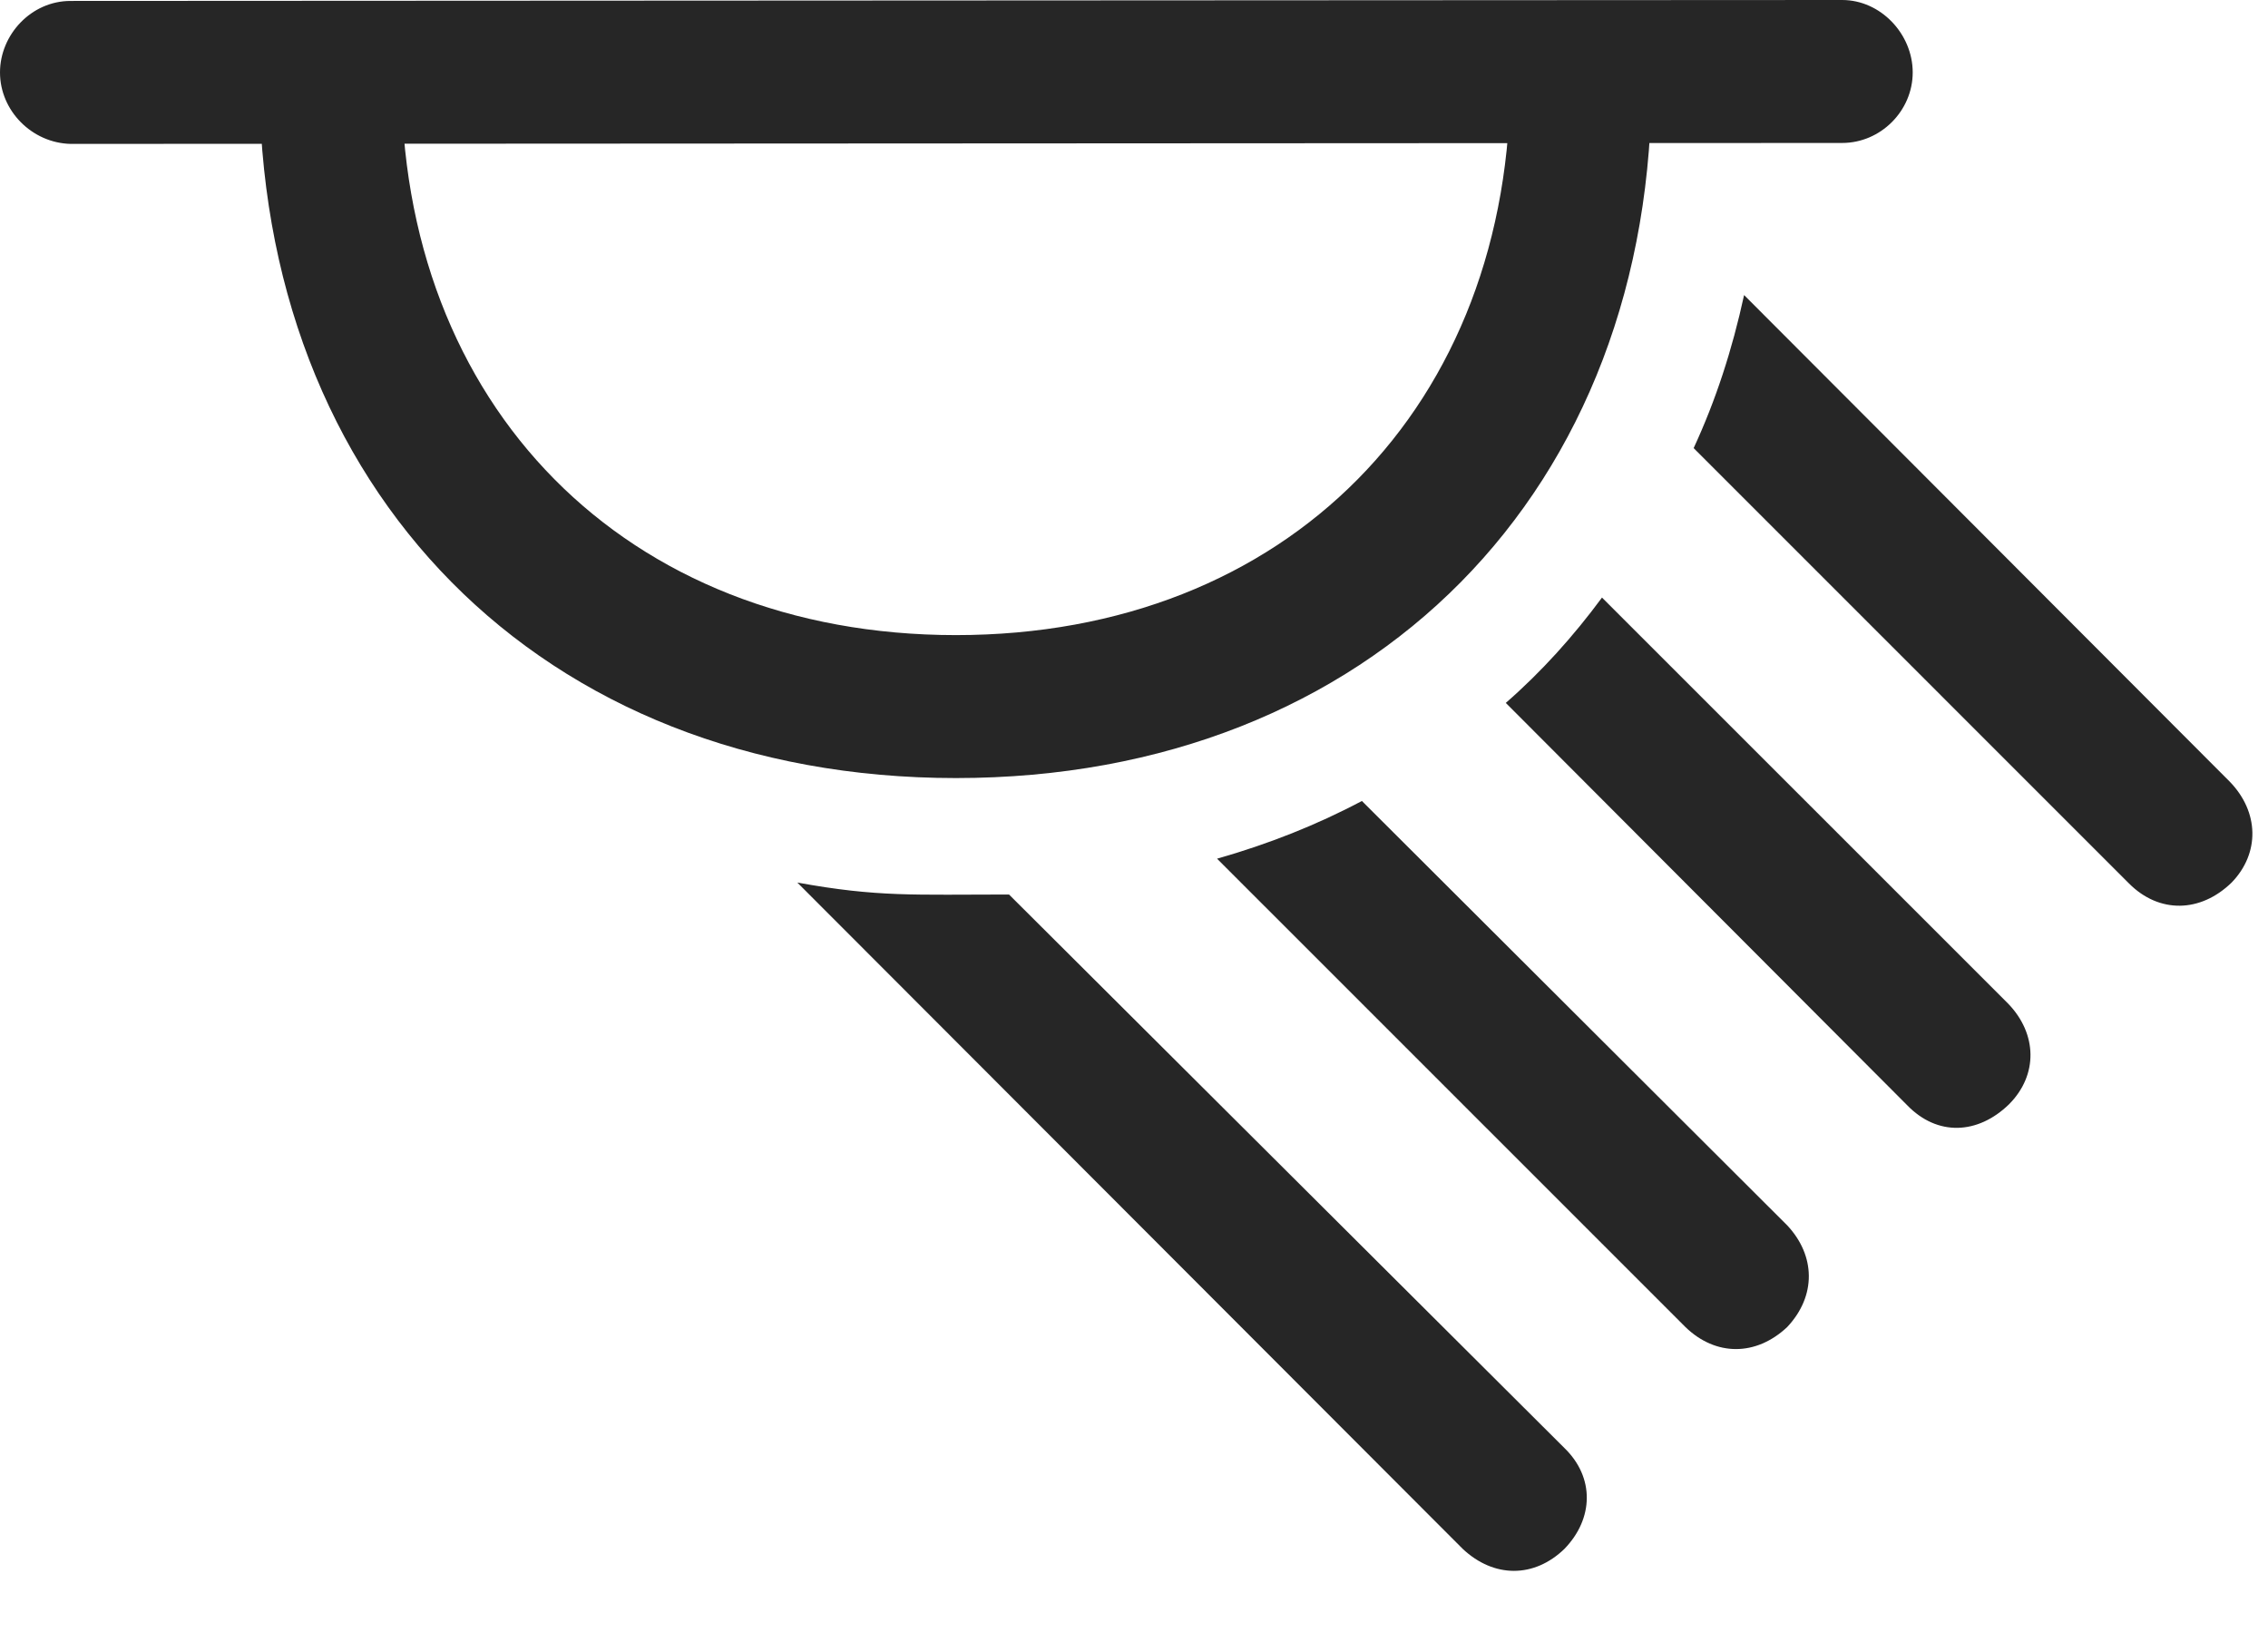 <svg width="29" height="21" viewBox="0 0 29 21" fill="none" xmlns="http://www.w3.org/2000/svg">
<path d="M0.902 1.84L23.555 1.828C24.047 1.828 24.457 1.418 24.457 0.926C24.457 0.434 24.047 0 23.555 0L0.902 0.012C0.398 0.012 0 0.445 0 0.926C0 1.418 0.41 1.828 0.902 1.84ZM12.223 9.949C17.531 9.949 21.164 6.27 21.117 0.949H19.312C19.336 5.191 16.453 8.121 12.223 8.121C8.004 8.121 5.109 5.191 5.133 0.949H3.316C3.293 6.27 6.926 9.949 12.223 9.949ZM18.703 19.805C19.102 20.18 19.617 20.18 20.004 19.805C20.379 19.418 20.391 18.891 20.004 18.516L12.902 11.438C11.684 11.438 11.227 11.473 10.195 11.285L18.703 19.805ZM21.551 16.969C21.938 17.344 22.453 17.344 22.852 16.969C23.227 16.57 23.215 16.055 22.852 15.668L17.414 10.242C16.84 10.547 16.219 10.793 15.562 10.98L21.551 16.969ZM24.387 14.133C24.773 14.531 25.289 14.508 25.688 14.121C26.062 13.746 26.051 13.219 25.676 12.832L20.484 7.641C20.121 8.133 19.711 8.59 19.254 8.988L24.387 14.133ZM27.223 11.297C27.609 11.684 28.137 11.672 28.535 11.285C28.898 10.91 28.887 10.383 28.512 9.996L22.301 3.773C22.148 4.477 21.938 5.121 21.656 5.73L27.223 11.297Z" fill="black" fill-opacity="0.85"/>
</svg>
